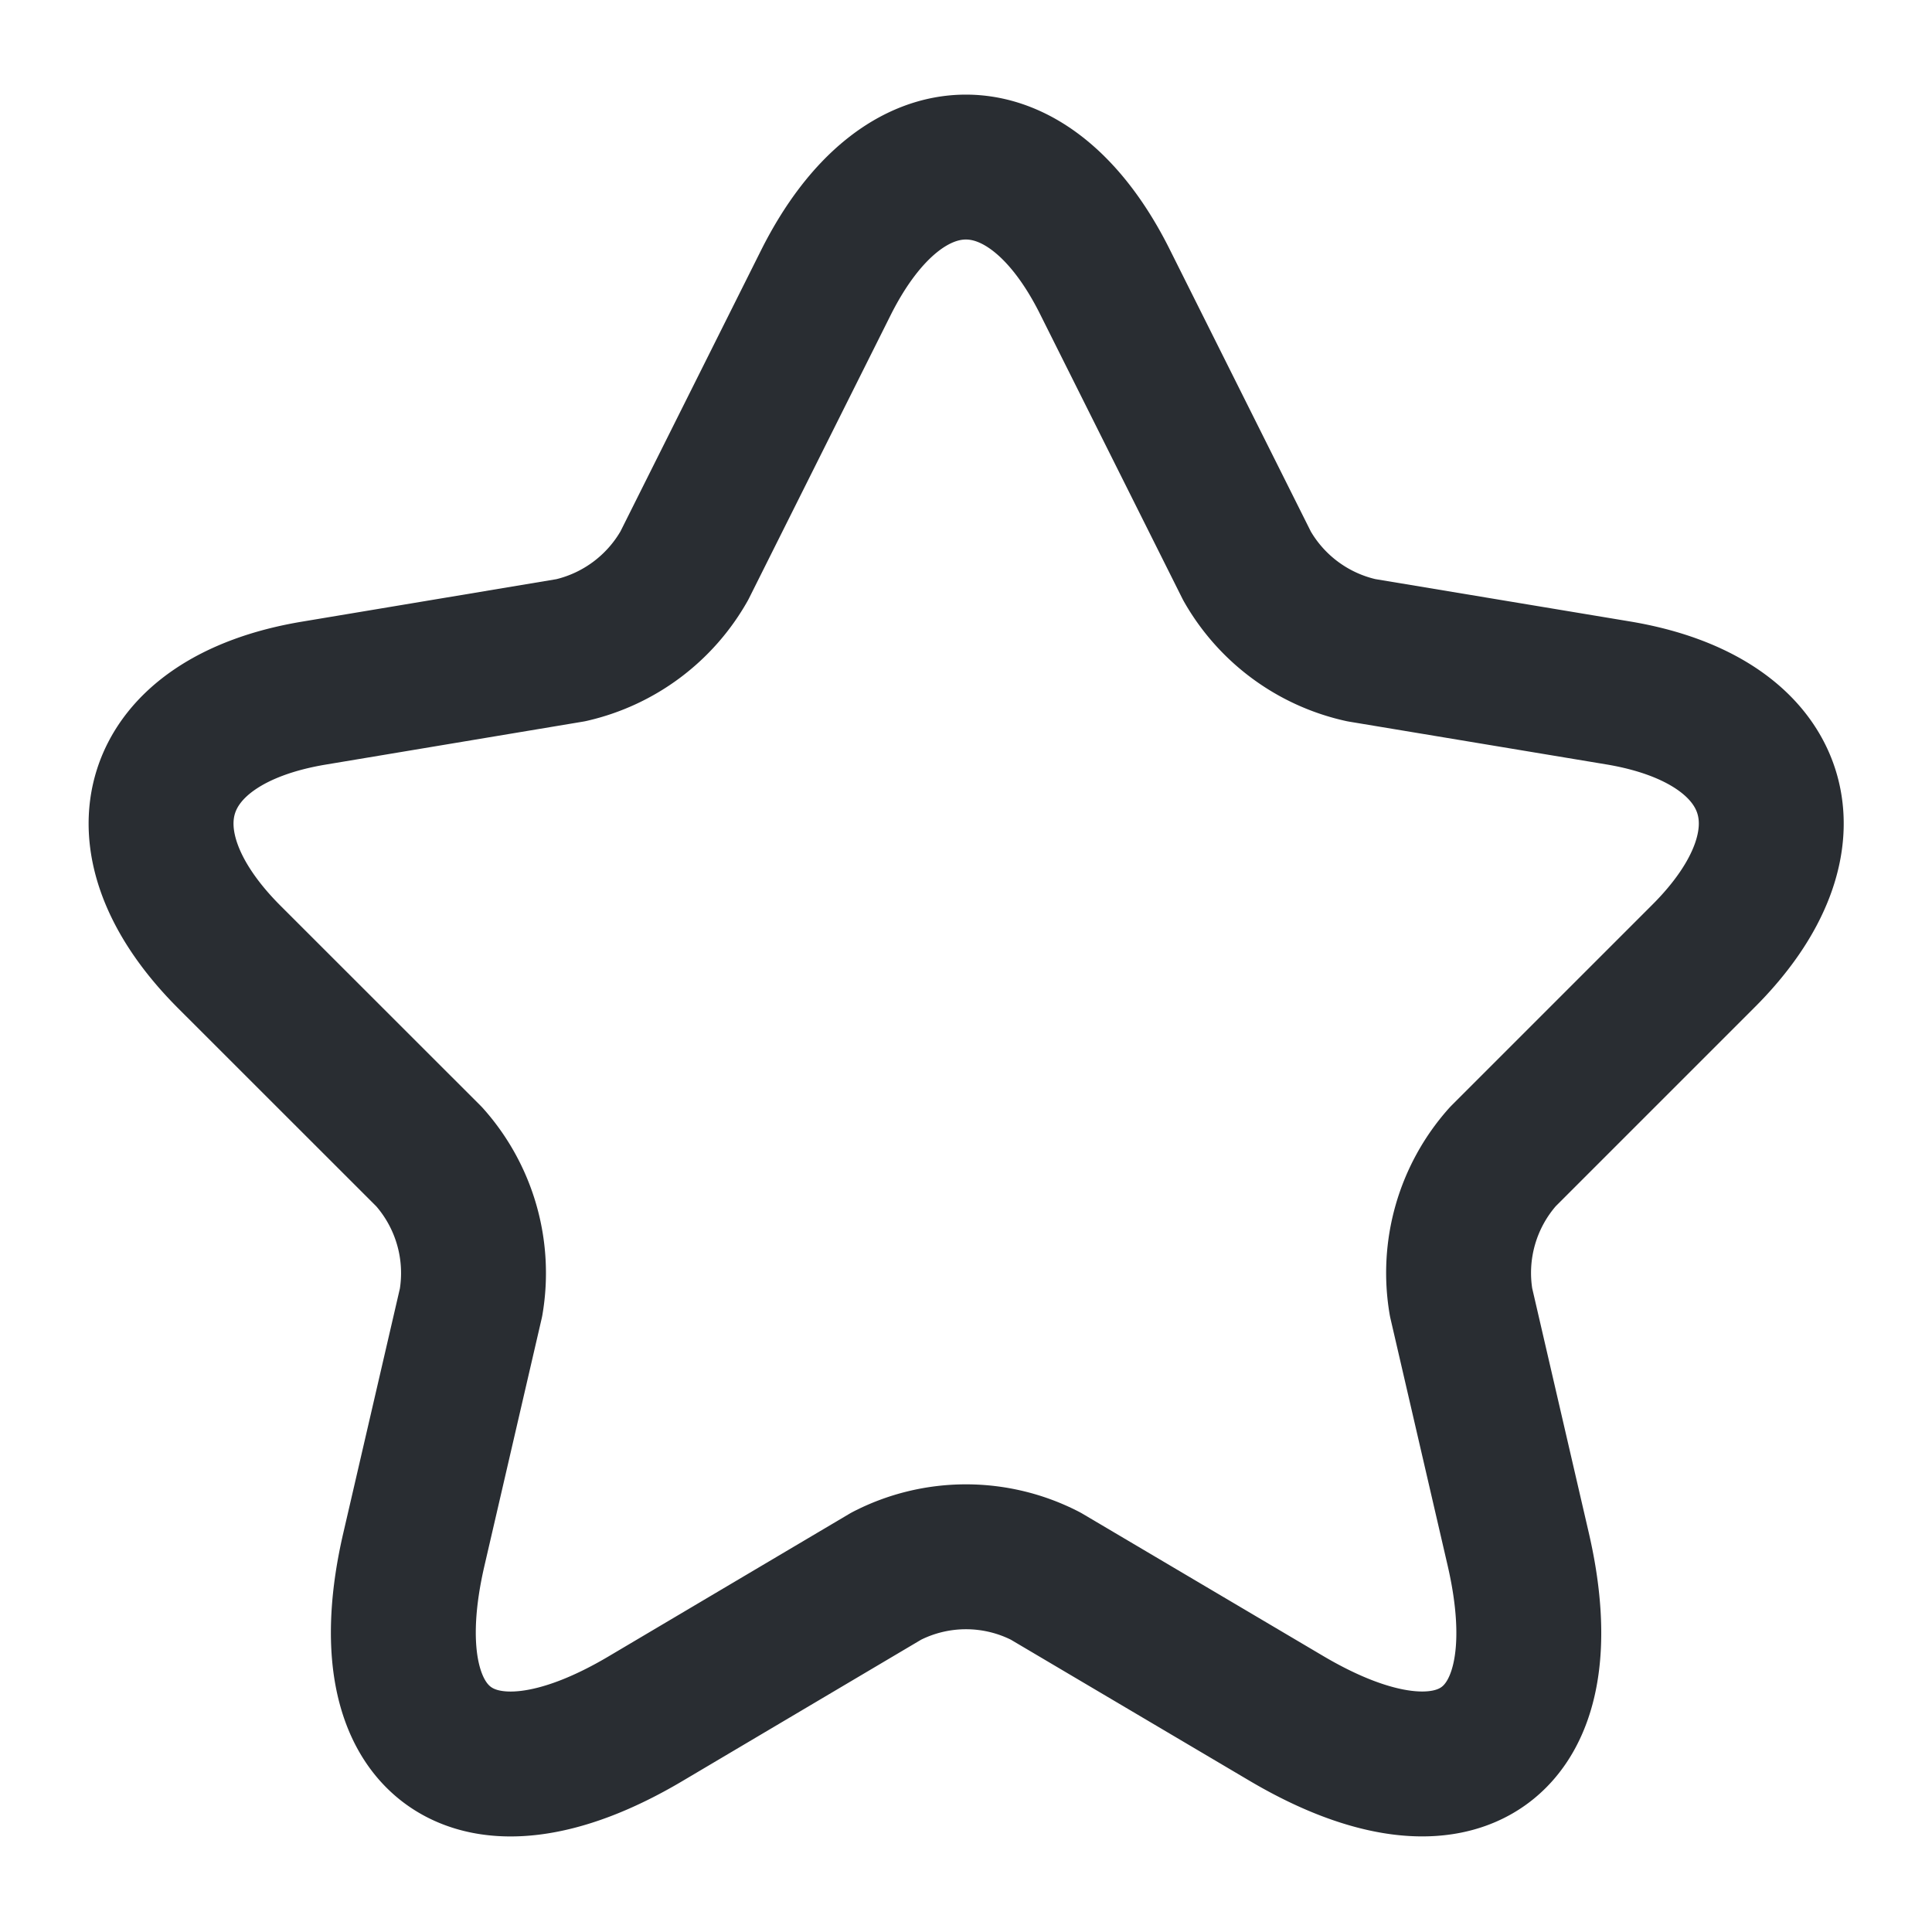 <svg xmlns="http://www.w3.org/2000/svg" width="20" height="20" viewBox="0 0 20 20">
  <g id="vuesax_linear_star" data-name="vuesax/linear/star" transform="translate(-108 -188)">
    <g id="star" transform="translate(108 188)">
      <path id="Vector" d="M9.774,1.194l1.467,2.933A1.811,1.811,0,0,0,12.424,5l2.658.442c1.7.283,2.1,1.517.875,2.733l-2.067,2.067a1.809,1.809,0,0,0-.433,1.508l.592,2.558c.467,2.025-.608,2.808-2.4,1.75L9.157,14.585a1.8,1.8,0,0,0-1.65,0L5.016,16.06c-1.783,1.058-2.867.267-2.4-1.75l.592-2.558a1.809,1.809,0,0,0-.433-1.508L.707,8.177c-1.217-1.217-.825-2.45.875-2.733L4.241,5a1.815,1.815,0,0,0,1.175-.875L6.882,1.194C7.682-.4,8.982-.4,9.774,1.194Z" transform="translate(1.668 1.731)" fill="none" stroke="#292d32" stroke-linecap="round" stroke-linejoin="round" stroke-width="1.5"/>
      <path id="Vector-2" data-name="Vector" d="M0,0H20V20H0Z" fill="none" opacity="0"/>
    </g>
  </g>
</svg>
